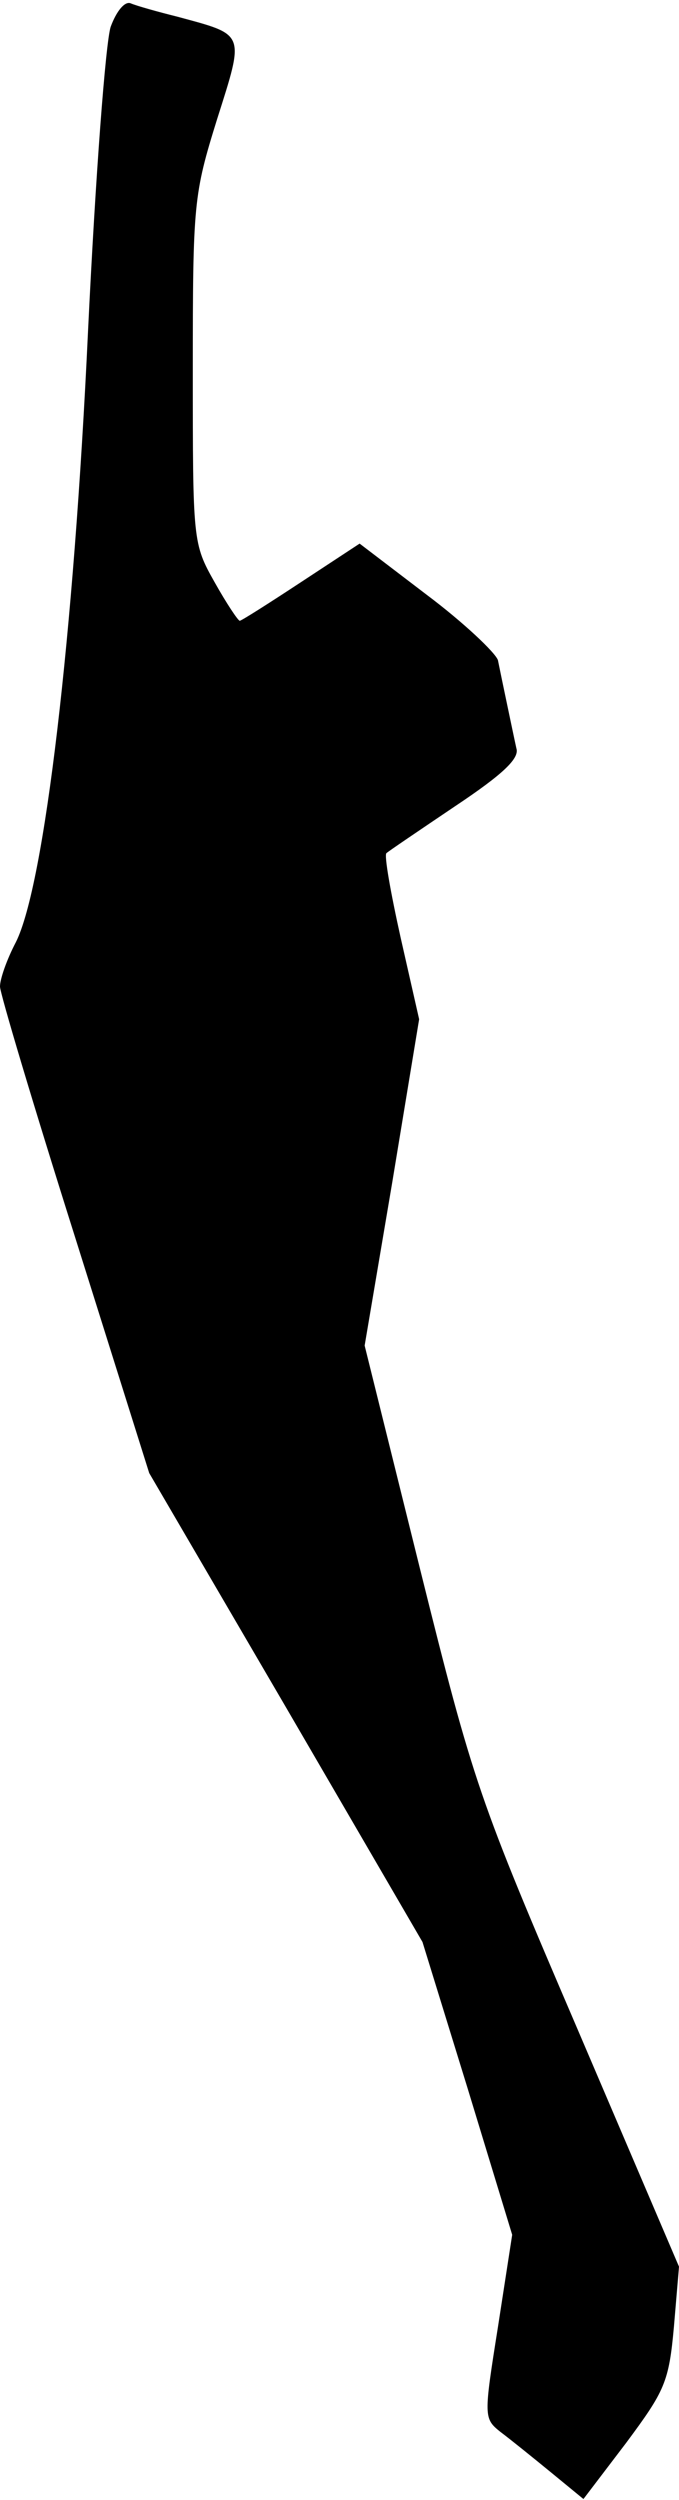 <?xml version="1.0" standalone="no"?>
<!DOCTYPE svg PUBLIC "-//W3C//DTD SVG 20010904//EN"
 "http://www.w3.org/TR/2001/REC-SVG-20010904/DTD/svg10.dtd">
<svg version="1.0" xmlns="http://www.w3.org/2000/svg"
 width="81pt" height="298pt" viewBox="0 0 81 298"
 preserveAspectRatio="xMidYMid meet">
<g transform="translate(0,298) scale(0.1,-0.1)"
fill="#000000" stroke="none">
<path fill="#000000" stroke="none" d="M132 2948 c-6 -19 -18 -176 -27 -363
-17 -363 -52 -660 -86 -728 -11 -21 -19 -44 -19 -53 0 -8 40 -142 89 -297 l89
-283 163 -279 163 -280 54 -175 53 -174 -17 -110 c-17 -107 -17 -109 3 -125
12 -9 38 -30 60 -48 l39 -32 51 67 c46 62 51 72 57 139 l6 71 -121 283 c-118
275 -124 292 -188 549 l-66 266 33 195 32 194 -22 97 c-12 54 -20 99 -17 101
2 2 39 27 82 56 57 38 77 57 73 69 -2 9 -7 33 -11 52 -4 19 -9 43 -11 53 -3 9
-41 45 -85 78 l-80 61 -70 -46 c-38 -25 -71 -46 -73 -46 -2 0 -16 21 -30 46
-26 46 -26 49 -26 253 0 199 1 209 29 299 33 104 34 100 -47 122 -24 6 -49 13
-56 16 -7 3 -17 -9 -24 -28z"/>
</g>
</svg>
